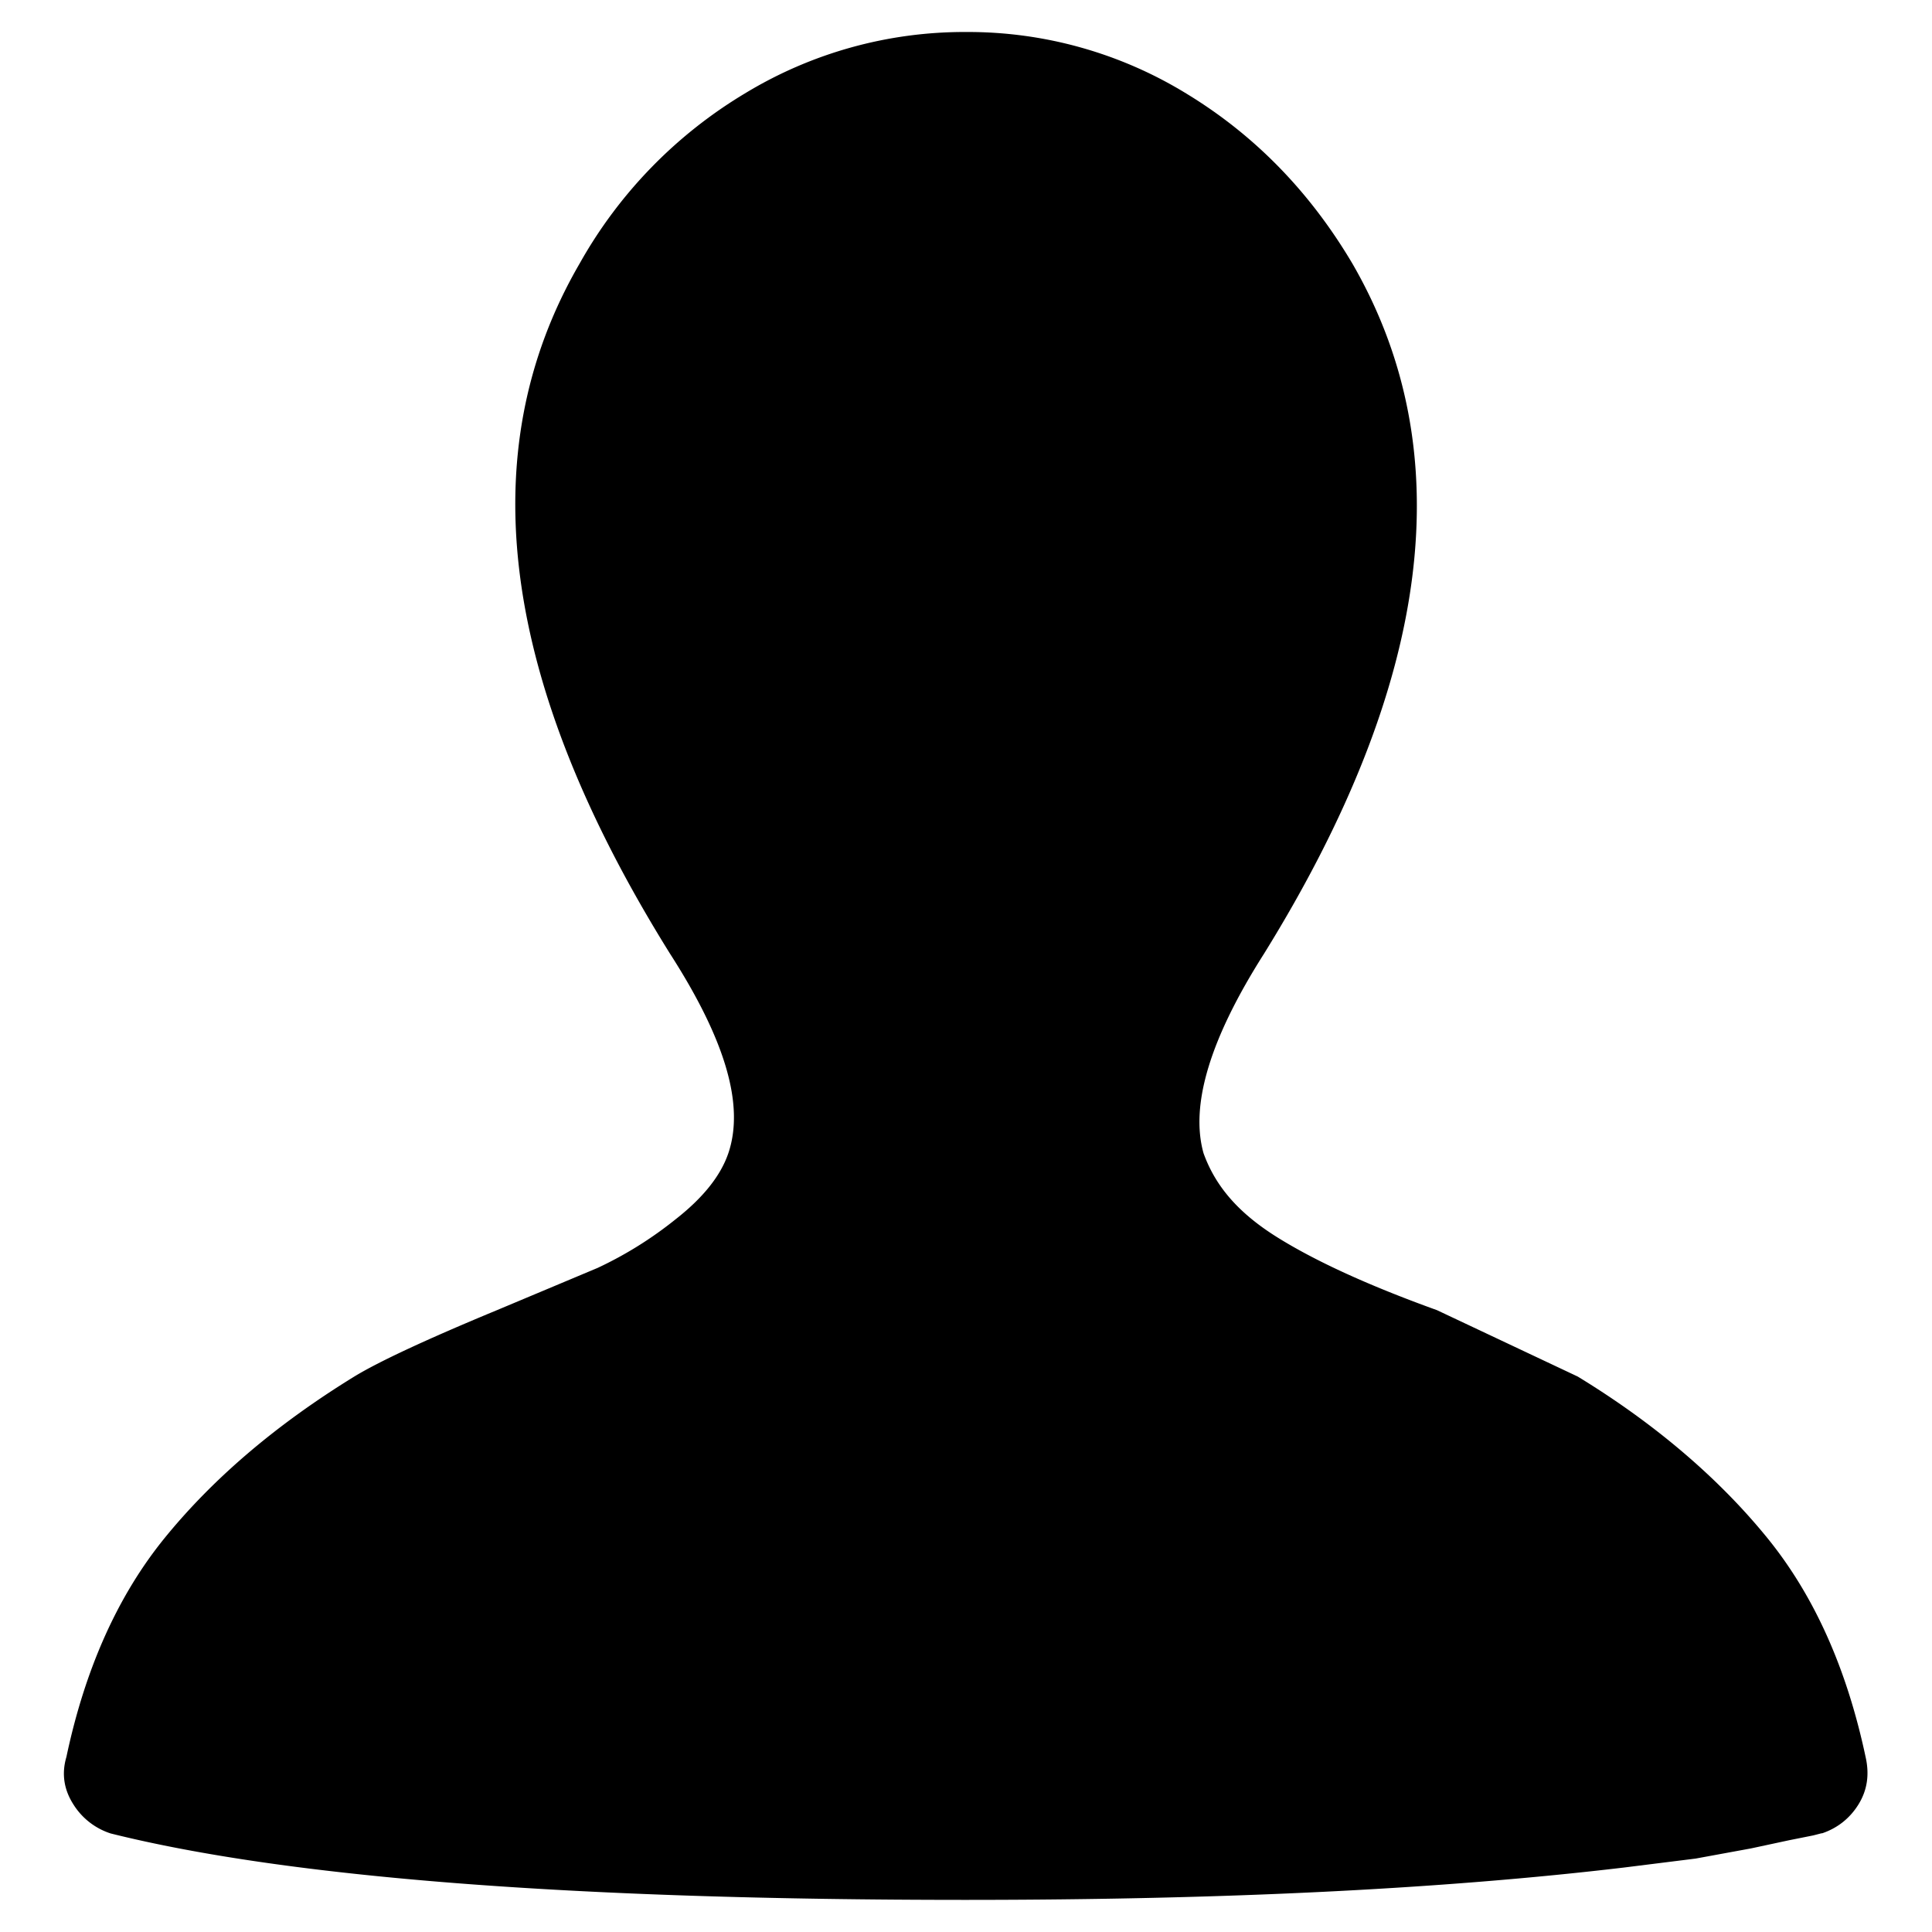 <svg viewBox="0 0 16 16" xmlns="http://www.w3.org/2000/svg">
  <path d="M15.083 15.183l-.066.017-.2.04-.317.068-.458.084-.592.074c-1.5.178-3.305.268-5.45.268-3.256 0-5.616-.184-7.083-.55a.57.57 0 0 1-.31-.242c-.074-.116-.1-.247-.057-.392.155-.733.428-1.34.816-1.816s.9-.923 1.568-1.334c.2-.122.593-.306 1.182-.55l.834-.35a3.18 3.18 0 0 0 .642-.4c.228-.178.375-.36.44-.55.135-.4-.026-.94-.482-1.65-1.4-2.244-1.66-4.15-.75-5.717A3.82 3.82 0 0 1 6.167.775 3.5 3.5 0 0 1 8 .265a3.46 3.46 0 0 1 1.825.51c.56.34 1.02.808 1.375 1.408.9 1.556.666 3.46-.733 5.717-.445.7-.612 1.25-.5 1.65.1.278.294.5.616.7s.762.4 1.317.6l1.166.55c.656.4 1.178.855 1.568 1.334s.66 1.083.816 1.816c.033.145.014.275-.058.392s-.175.197-.3.24z"/>
</svg>
